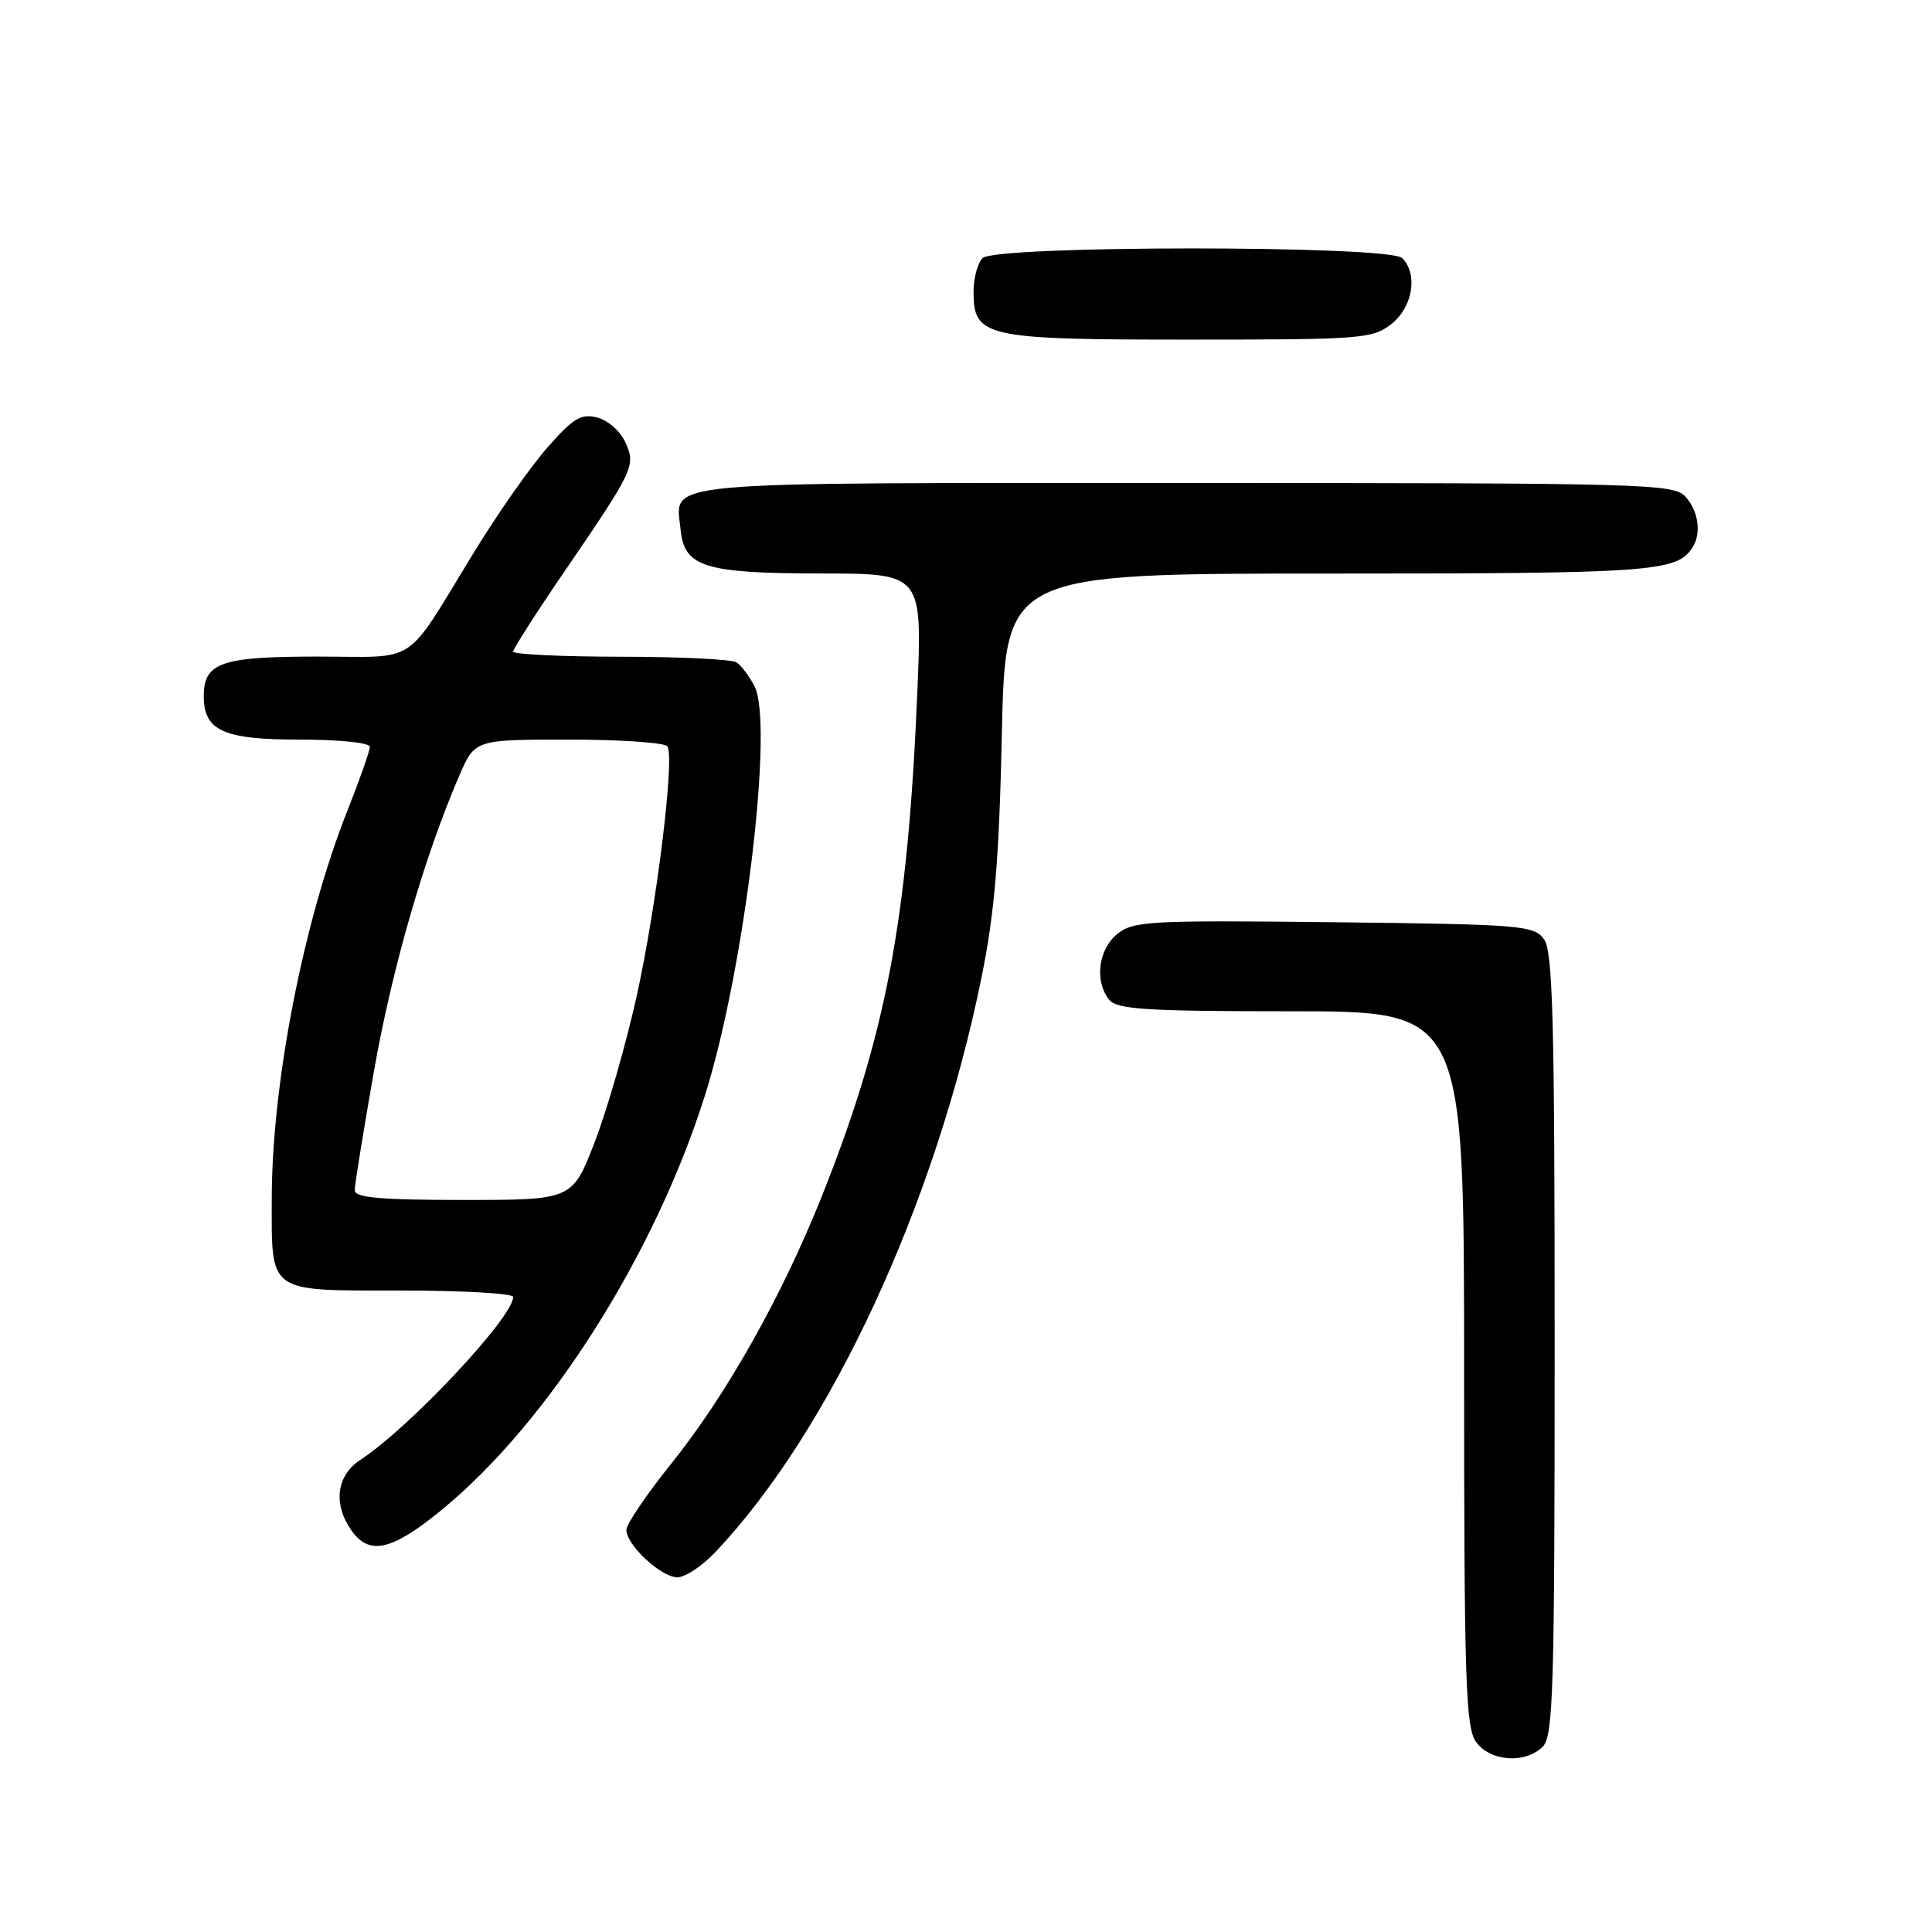 <?xml version="1.0" encoding="UTF-8" standalone="no"?>
<!DOCTYPE svg PUBLIC "-//W3C//DTD SVG 1.1//EN" "http://www.w3.org/Graphics/SVG/1.1/DTD/svg11.dtd" >
<svg xmlns="http://www.w3.org/2000/svg" xmlns:xlink="http://www.w3.org/1999/xlink" version="1.1" viewBox="0 0 256 256">
 <g >
 <path fill="currentColor"
d=" M 204.43 231.43 C 205.82 230.04 206.00 223.82 206.00 178.12 C 206.00 135.04 205.76 126.06 204.58 124.44 C 203.25 122.62 201.56 122.48 176.75 122.20 C 152.25 121.93 150.17 122.04 148.04 123.76 C 145.51 125.82 145.00 130.09 147.00 132.50 C 148.04 133.75 151.99 134.00 171.12 134.00 C 194.00 134.00 194.00 134.00 194.00 181.28 C 194.00 222.45 194.20 228.84 195.56 230.78 C 197.41 233.42 202.10 233.76 204.43 231.43 Z  M 94.70 205.75 C 109.98 189.70 123.99 159.48 130.06 129.50 C 131.80 120.91 132.39 113.84 132.75 97.25 C 133.22 76.00 133.22 76.00 176.18 76.00 C 218.90 76.00 222.12 75.77 224.23 72.60 C 225.48 70.74 225.08 67.75 223.35 65.83 C 221.77 64.09 218.40 64.00 156.97 64.00 C 85.77 64.00 89.55 63.65 90.18 70.16 C 90.66 75.14 93.31 75.97 108.86 75.99 C 122.21 76.00 122.21 76.00 121.55 91.75 C 120.27 122.06 117.41 137.15 108.90 158.50 C 103.60 171.79 96.25 184.84 88.96 193.92 C 85.68 198.00 83.00 201.96 83.00 202.72 C 83.00 204.72 87.60 209.00 89.76 209.00 C 90.78 209.00 93.00 207.54 94.70 205.75 Z  M 58.51 200.08 C 72.68 188.48 86.77 166.27 93.45 145.02 C 98.67 128.39 102.58 95.87 99.96 90.89 C 99.27 89.58 98.21 88.17 97.60 87.77 C 97.00 87.36 90.09 87.02 82.25 87.02 C 74.41 87.01 68.00 86.70 68.00 86.34 C 68.00 85.97 71.04 81.22 74.75 75.79 C 84.07 62.14 84.28 61.70 82.84 58.56 C 82.19 57.12 80.52 55.67 79.12 55.32 C 77.00 54.78 75.94 55.42 72.55 59.28 C 70.32 61.81 65.93 68.07 62.80 73.19 C 53.41 88.51 55.69 87.00 42.02 87.00 C 29.30 87.00 27.00 87.80 27.00 92.24 C 27.00 96.82 29.59 98.00 39.65 98.00 C 45.05 98.00 49.00 98.41 49.00 98.97 C 49.00 99.51 47.67 103.30 46.04 107.40 C 40.21 122.09 36.02 143.55 36.01 158.82 C 36.00 171.47 35.34 171.00 53.04 171.00 C 61.27 171.00 68.00 171.38 68.00 171.85 C 68.00 174.54 54.25 189.20 47.75 193.44 C 44.59 195.50 44.10 199.27 46.56 202.78 C 48.92 206.16 51.92 205.48 58.51 200.08 Z  M 184.37 42.93 C 187.20 40.70 187.92 36.32 185.80 34.20 C 184.09 32.49 131.91 32.49 130.20 34.20 C 129.54 34.86 129.00 36.86 129.00 38.64 C 129.00 44.68 130.45 45.00 157.59 45.00 C 180.50 45.00 181.86 44.89 184.37 42.93 Z  M 47.00 157.72 C 47.00 157.02 48.14 149.95 49.54 142.00 C 51.93 128.37 56.23 113.48 60.87 102.75 C 62.93 98.00 62.93 98.00 75.41 98.00 C 82.27 98.00 88.13 98.41 88.44 98.90 C 89.42 100.48 87.00 120.09 84.36 132.00 C 82.96 138.32 80.47 146.99 78.83 151.25 C 75.85 159.00 75.85 159.00 61.43 159.00 C 50.40 159.00 47.00 158.70 47.00 157.72 Z "/>
</g>
</svg>